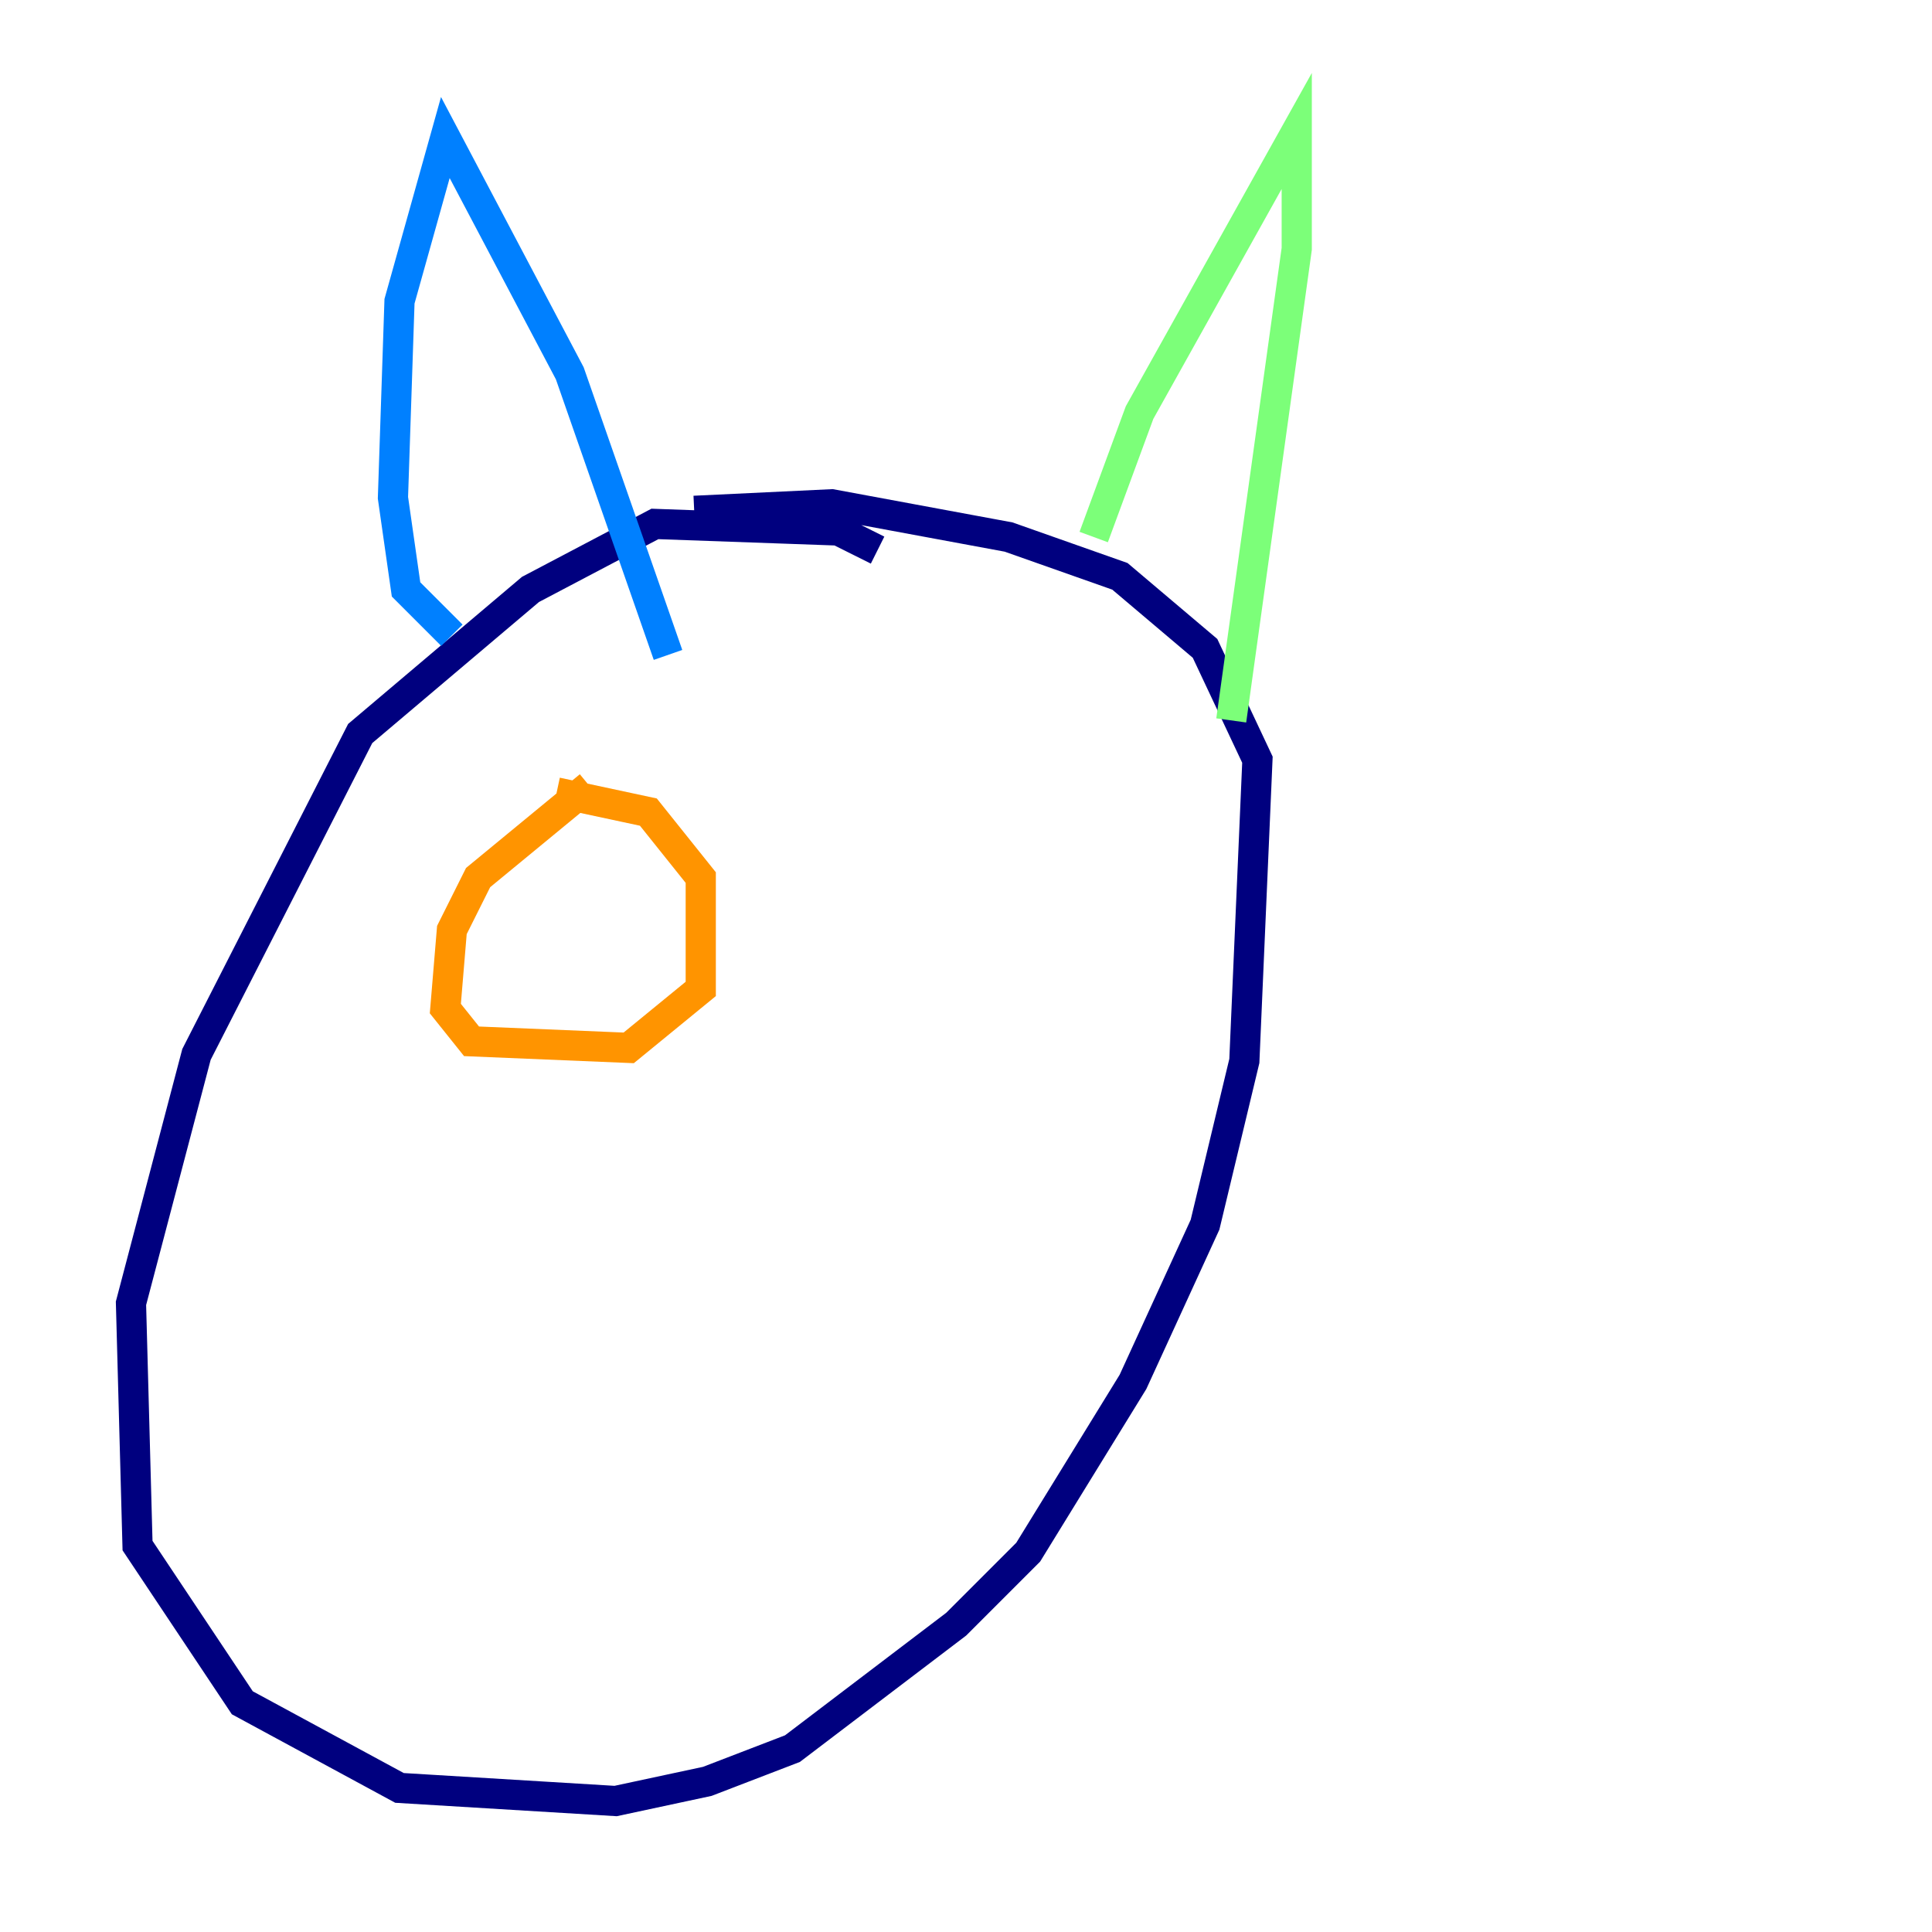 <?xml version="1.0" encoding="utf-8" ?>
<svg baseProfile="tiny" height="128" version="1.2" viewBox="0,0,128,128" width="128" xmlns="http://www.w3.org/2000/svg" xmlns:ev="http://www.w3.org/2001/xml-events" xmlns:xlink="http://www.w3.org/1999/xlink"><defs /><polyline fill="none" points="58.142,36.447 55.539,35.146 43.39,34.712 35.146,39.051 23.864,48.597 13.017,69.858 8.678,86.346 9.112,102.4 16.054,112.814 26.468,118.454 40.786,119.322 46.861,118.02 52.502,115.851 63.349,107.607 68.122,102.834 75.064,91.552 79.837,81.139 82.441,70.291 83.308,50.332 79.837,42.956 74.197,38.183 66.82,35.58 55.105,33.41 45.993,33.844" stroke="#00007f" stroke-width="2" /><polyline fill="none" points="29.939,42.088 26.902,39.051 26.034,32.976 26.468,19.959 29.505,9.112 37.749,24.732 44.258,43.39" stroke="#0080ff" stroke-width="2" /><polyline fill="none" points="72.461,35.58 75.498,27.336 85.912,8.678 85.912,16.488 81.573,47.729" stroke="#7cff79" stroke-width="2" /><polyline fill="none" points="39.051,52.068 31.675,58.142 29.939,61.614 29.505,66.82 31.241,68.99 41.654,69.424 46.427,65.519 46.427,58.142 42.956,53.803 36.881,52.502" stroke="#ff9400" stroke-width="2" /><polyline fill="none" points="36.881,65.519 36.881,65.519" stroke="#7f0000" stroke-width="2" /></svg>